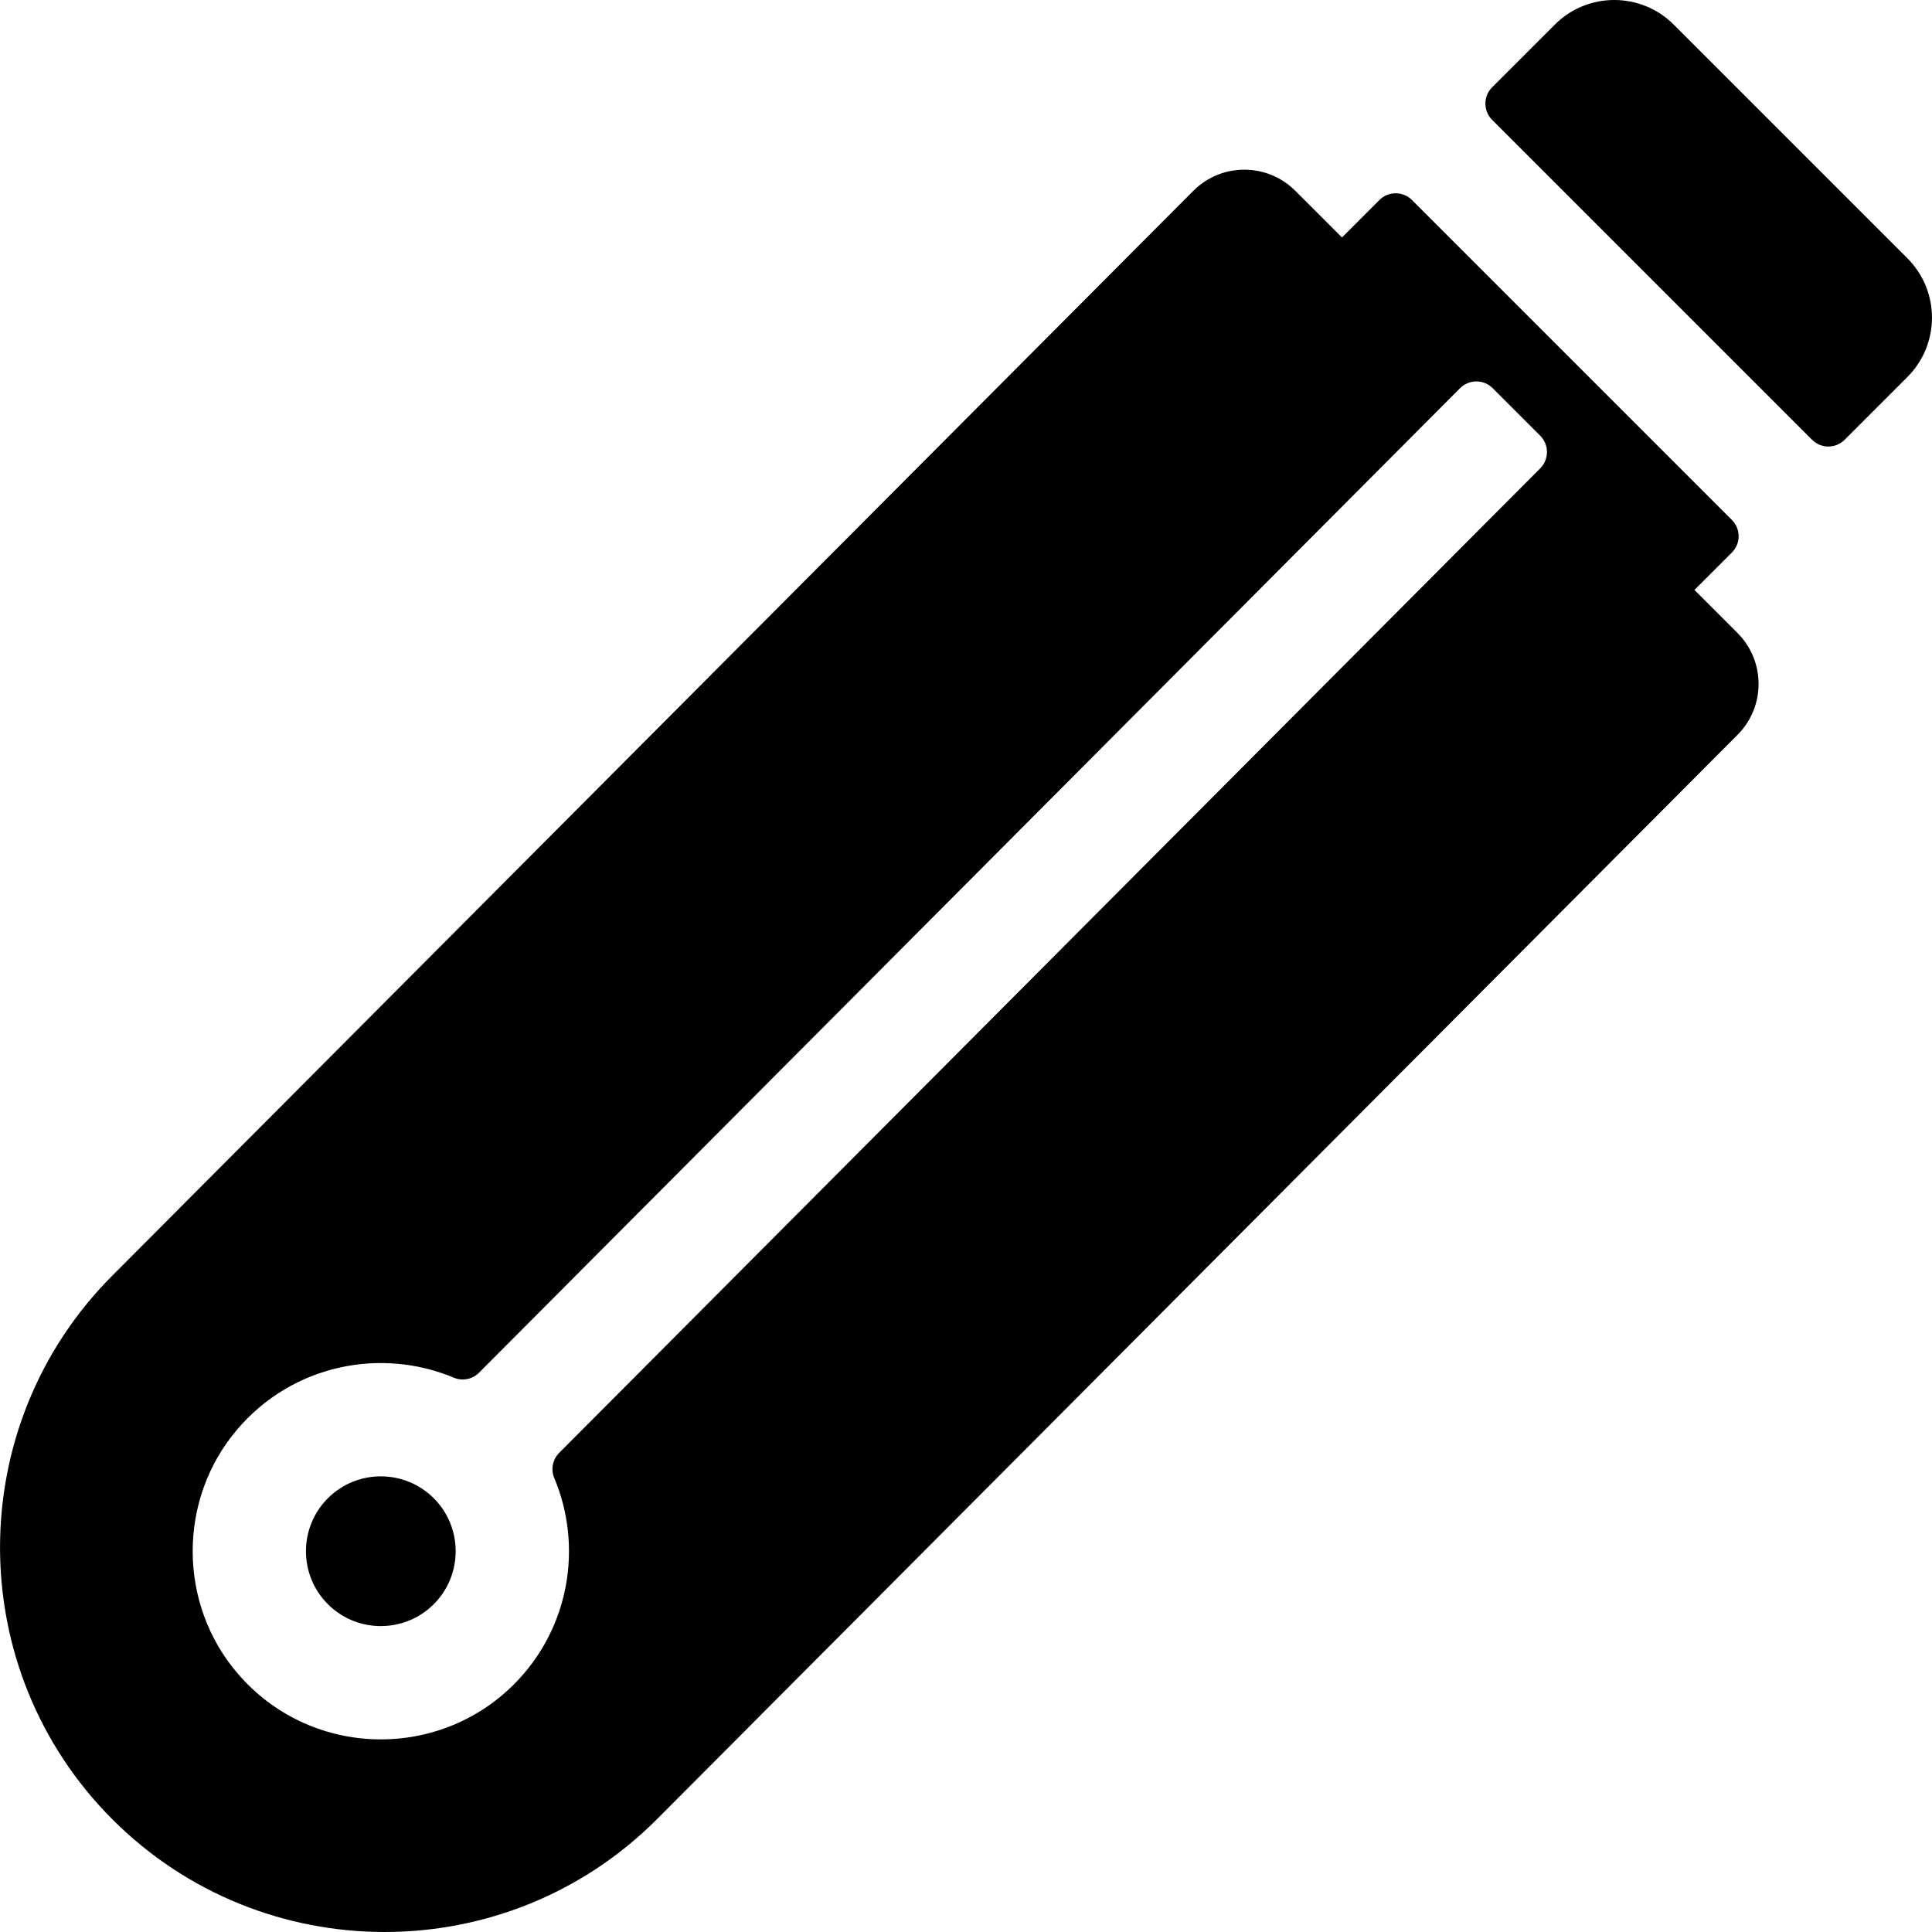 <?xml version="1.0" encoding="iso-8859-1"?>
<!-- Generator: Adobe Illustrator 19.0.0, SVG Export Plug-In . SVG Version: 6.00 Build 0)  -->
<svg version="1.1" id="Capa_1" xmlns="http://www.w3.org/2000/svg" xmlns:xlink="http://www.w3.org/1999/xlink" x="0px" y="0px"
	 viewBox="0 0 512 512" style="enable-background:new 0 0 512 512;" xml:space="preserve">
<g>
	<g>
		<path d="M114.976,397.074l-0.021-0.021c-7.74-7.74-20.337-7.733-28.07,0c-7.74,7.74-7.74,20.33,0,28.07s20.33,7.74,28.07,0
			C122.68,417.397,122.695,404.821,114.976,397.074z"/>
	</g>
</g>
<g>
	<g>
		<path d="M460.469,167.769l-11.422-11.422l9.918-9.918c2.387-2.387,2.387-6.257,0-8.644l-84.771-84.771
			c-2.387-2.387-6.257-2.387-8.644,0l-9.918,9.918L343.24,50.54c-7.436-7.436-19.537-7.429-26.987,0.021L29.824,337.995
			c-39.754,39.754-39.754,104.434,0,144.188c39.754,39.754,104.441,39.761,144.216-0.014l286.422-287.428
			C467.898,187.306,467.905,175.205,460.469,167.769z M408.179,124.11L148.192,385.021c-1.74,1.746-2.272,4.37-1.316,6.641
			c7.645,18.147,4.084,39.944-10.677,54.706c-20.354,20.353-54.067,19.41-73.182-2.831c-15.865-18.458-15.947-46.136-0.183-64.681
			c14.687-17.278,38.126-21.856,57.455-13.749c2.281,0.956,4.914,0.423,6.661-1.329l259.973-260.896
			c2.386-2.393,6.262-2.397,8.651-0.007l12.599,12.599C410.557,117.857,410.56,121.722,408.179,124.11z"/>
	</g>
</g>
<g>
	<g>
		<path d="M505.471,68.44L443.538,6.508c-8.674-8.674-22.802-8.681-31.483,0l-16.617,16.617c-2.386,2.387-2.386,6.257,0.001,8.644
			l84.771,84.771c2.387,2.387,6.257,2.387,8.644,0l16.617-16.617C514.164,91.23,514.164,77.134,505.471,68.44z"/>
	</g>
</g>
<g>
</g>
<g>
</g>
<g>
</g>
<g>
</g>
<g>
</g>
<g>
</g>
<g>
</g>
<g>
</g>
<g>
</g>
<g>
</g>
<g>
</g>
<g>
</g>
<g>
</g>
<g>
</g>
<g>
</g>
</svg>
